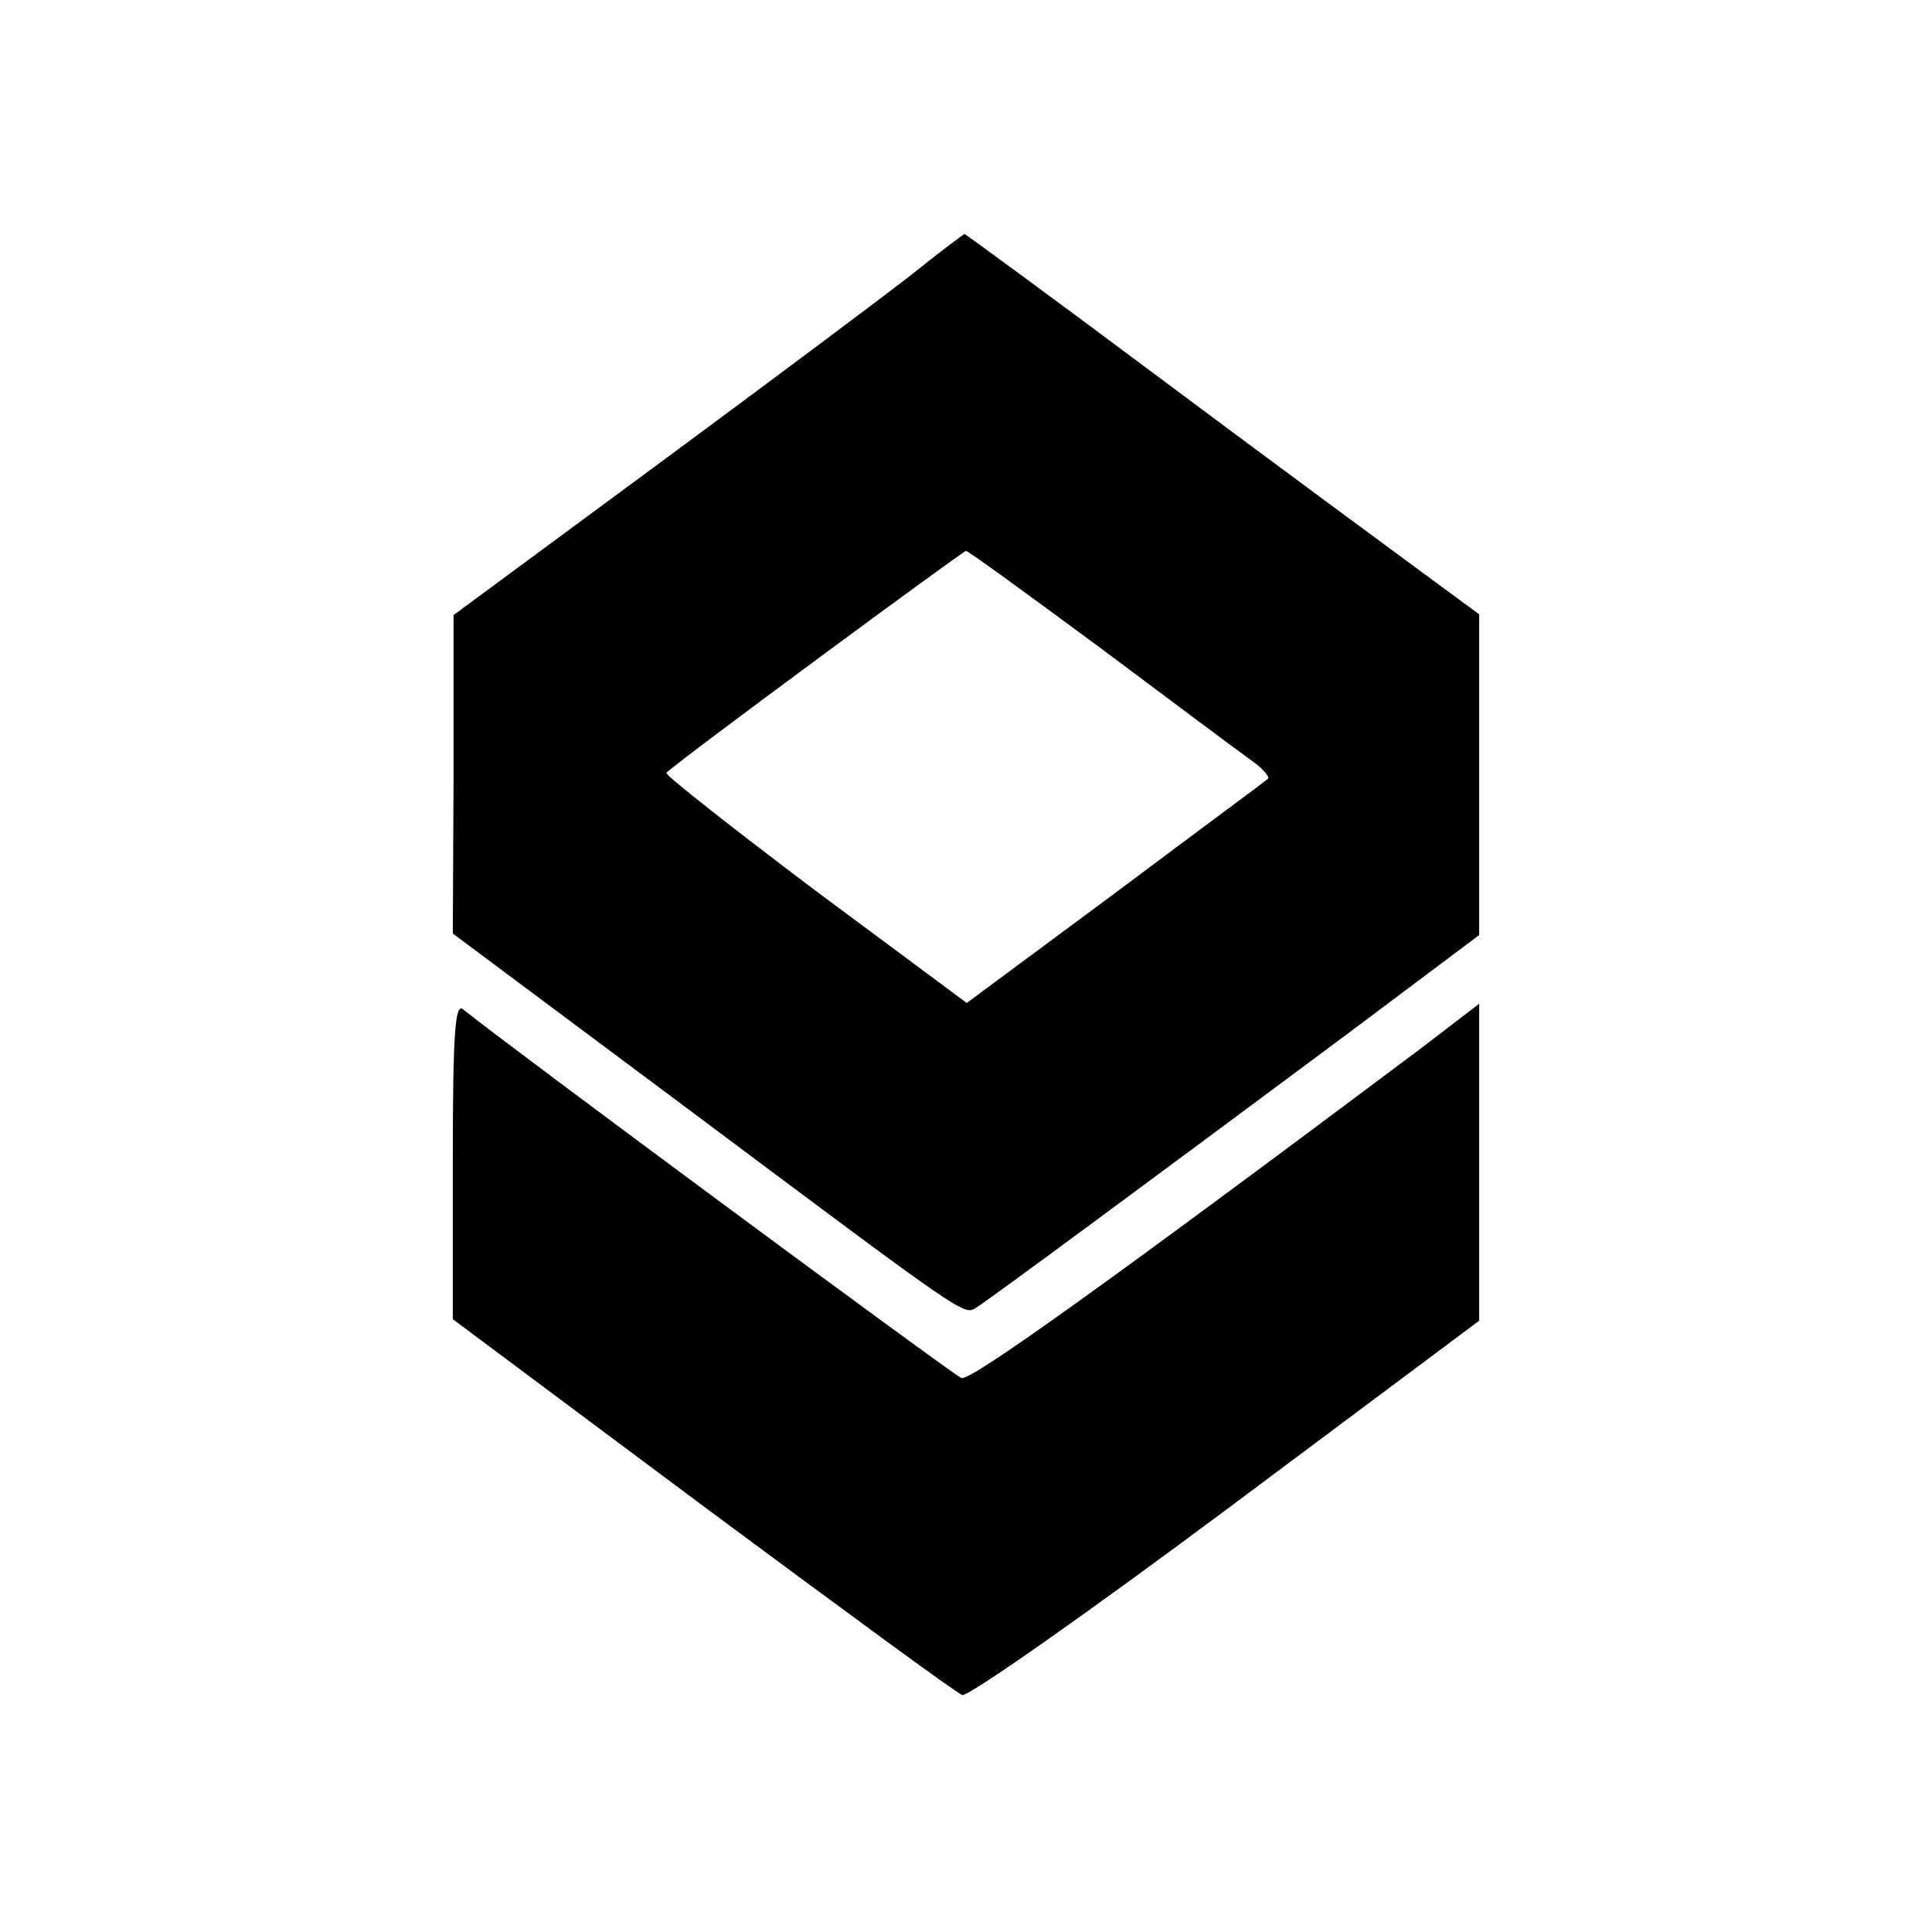 <?xml version="1.0" standalone="no"?>
<!DOCTYPE svg PUBLIC "-//W3C//DTD SVG 20010904//EN"
 "http://www.w3.org/TR/2001/REC-SVG-20010904/DTD/svg10.dtd">
<svg version="1.0" xmlns="http://www.w3.org/2000/svg"
 width="120" height="120" viewBox="0 0 256 256"
 preserveAspectRatio="xMidYMid meet">

<g transform="translate(0,256) scale(0.1,-0.1)"
fill="#000000" stroke="none">
<path d="M1209 2197 c-37 -29 -188 -142 -337 -252 l-271 -200 0 -211 -1 -211
307 -229 c373 -279 370 -277 386 -267 14 8 241 176 495 365 l172 129 0 212 0
213 -87 64 c-49 36 -202 149 -340 252 -139 104 -254 188 -255 188 -2 -1 -33
-24 -69 -53z m251 -497 c96 -72 186 -139 200 -149 14 -10 23 -21 20 -23 -3 -3
-94 -70 -202 -151 l-197 -146 -202 150 c-110 83 -199 153 -196 155 12 13 393
294 397 294 3 0 84 -59 180 -130z"/>
<path d="M600 1022 l0 -210 331 -247 c182 -135 337 -249 344 -251 7 -3 164
107 349 245 l336 251 0 210 0 210 -77 -59 c-419 -314 -597 -441 -609 -437 -11
4 -595 436 -661 489 -10 7 -13 -34 -13 -201z"/>
</g>
</svg>
